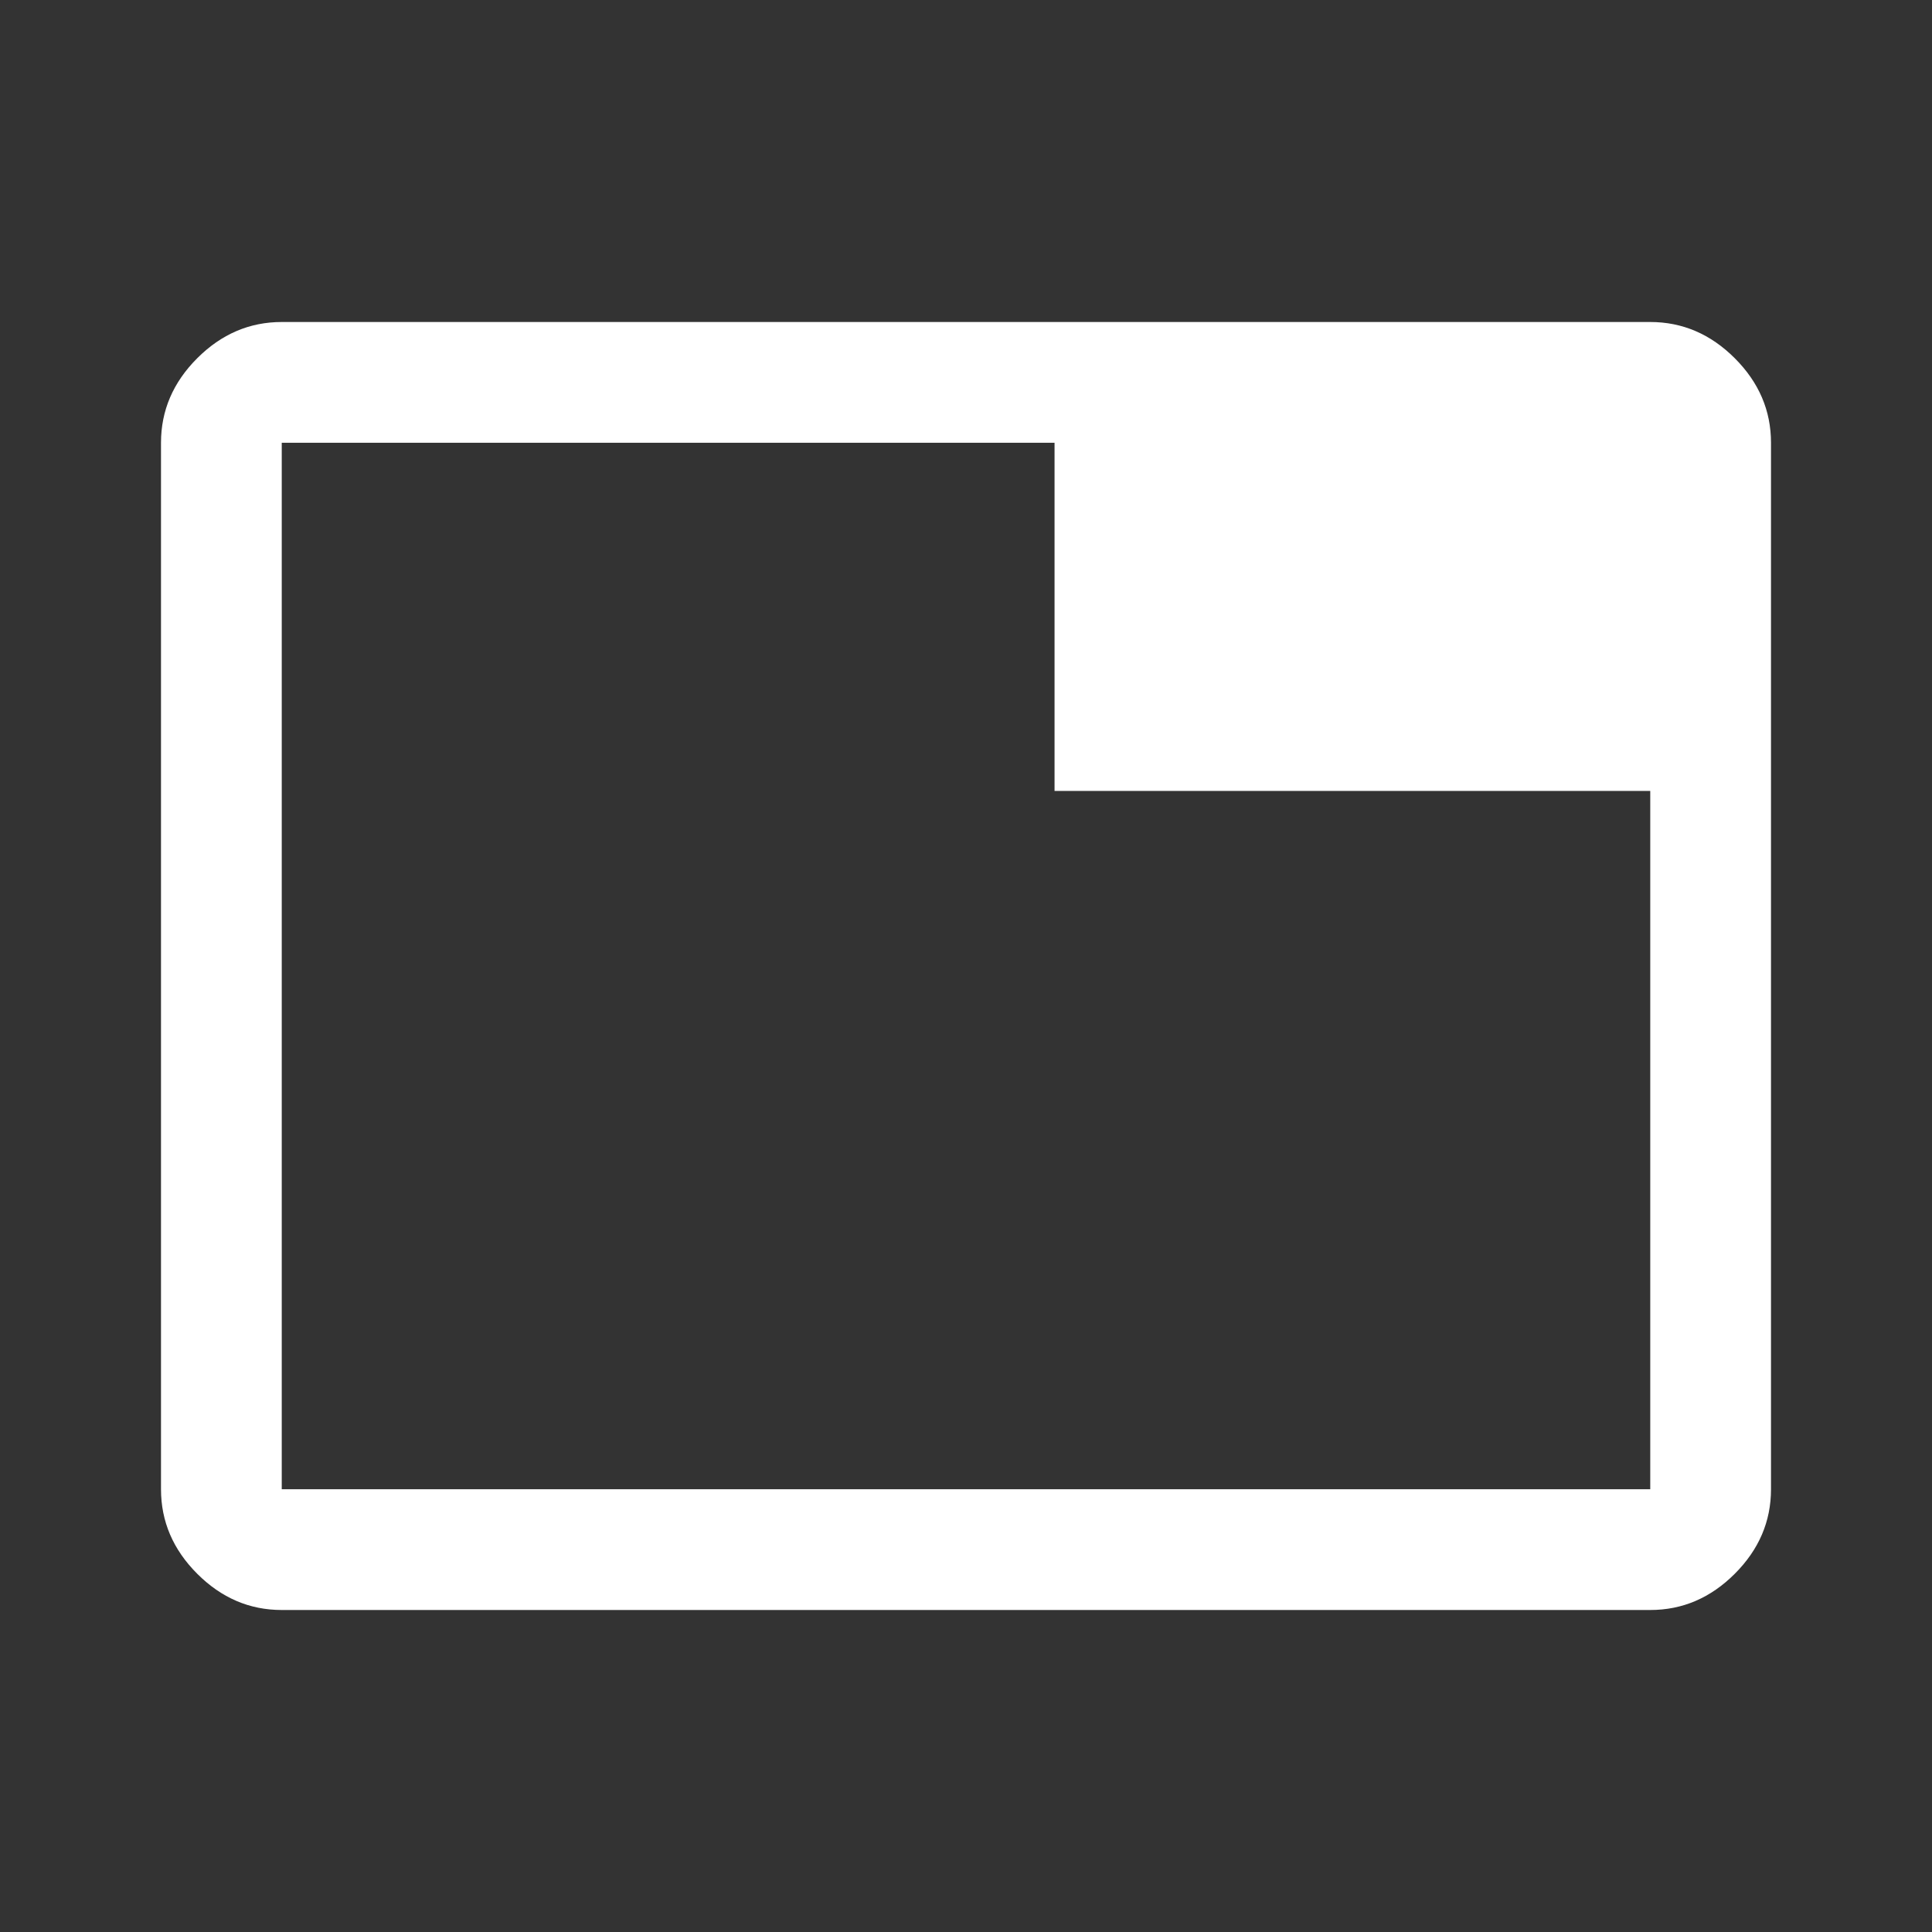<svg xmlns="http://www.w3.org/2000/svg" xmlns:svgjs="http://svgjs.com/svgjs" xmlns:xlink="http://www.w3.org/1999/xlink" id="SvgjsSvg1041" width="288" height="288" version="1.1"><rect width="100%" height="100%" fill="#333333" stroke="none"/><g id="SvgjsG1043"><svg xmlns="http://www.w3.org/2000/svg" width="288" height="288" viewBox="0 0 48 48"><path fill="#fff" d="M7 37h34V19.65H26.2V11H7v26Zm0 3q-1.2 0-2.1-.9Q4 38.2 4 37V11q0-1.2.9-2.1Q5.8 8 7 8h34q1.2 0 2.1.9.9.9.9 2.1v26q0 1.2-.9 2.1-.9.9-2.1.9Zm0-3V11v26Z" class="color000 svgShape"/></svg></g></svg>